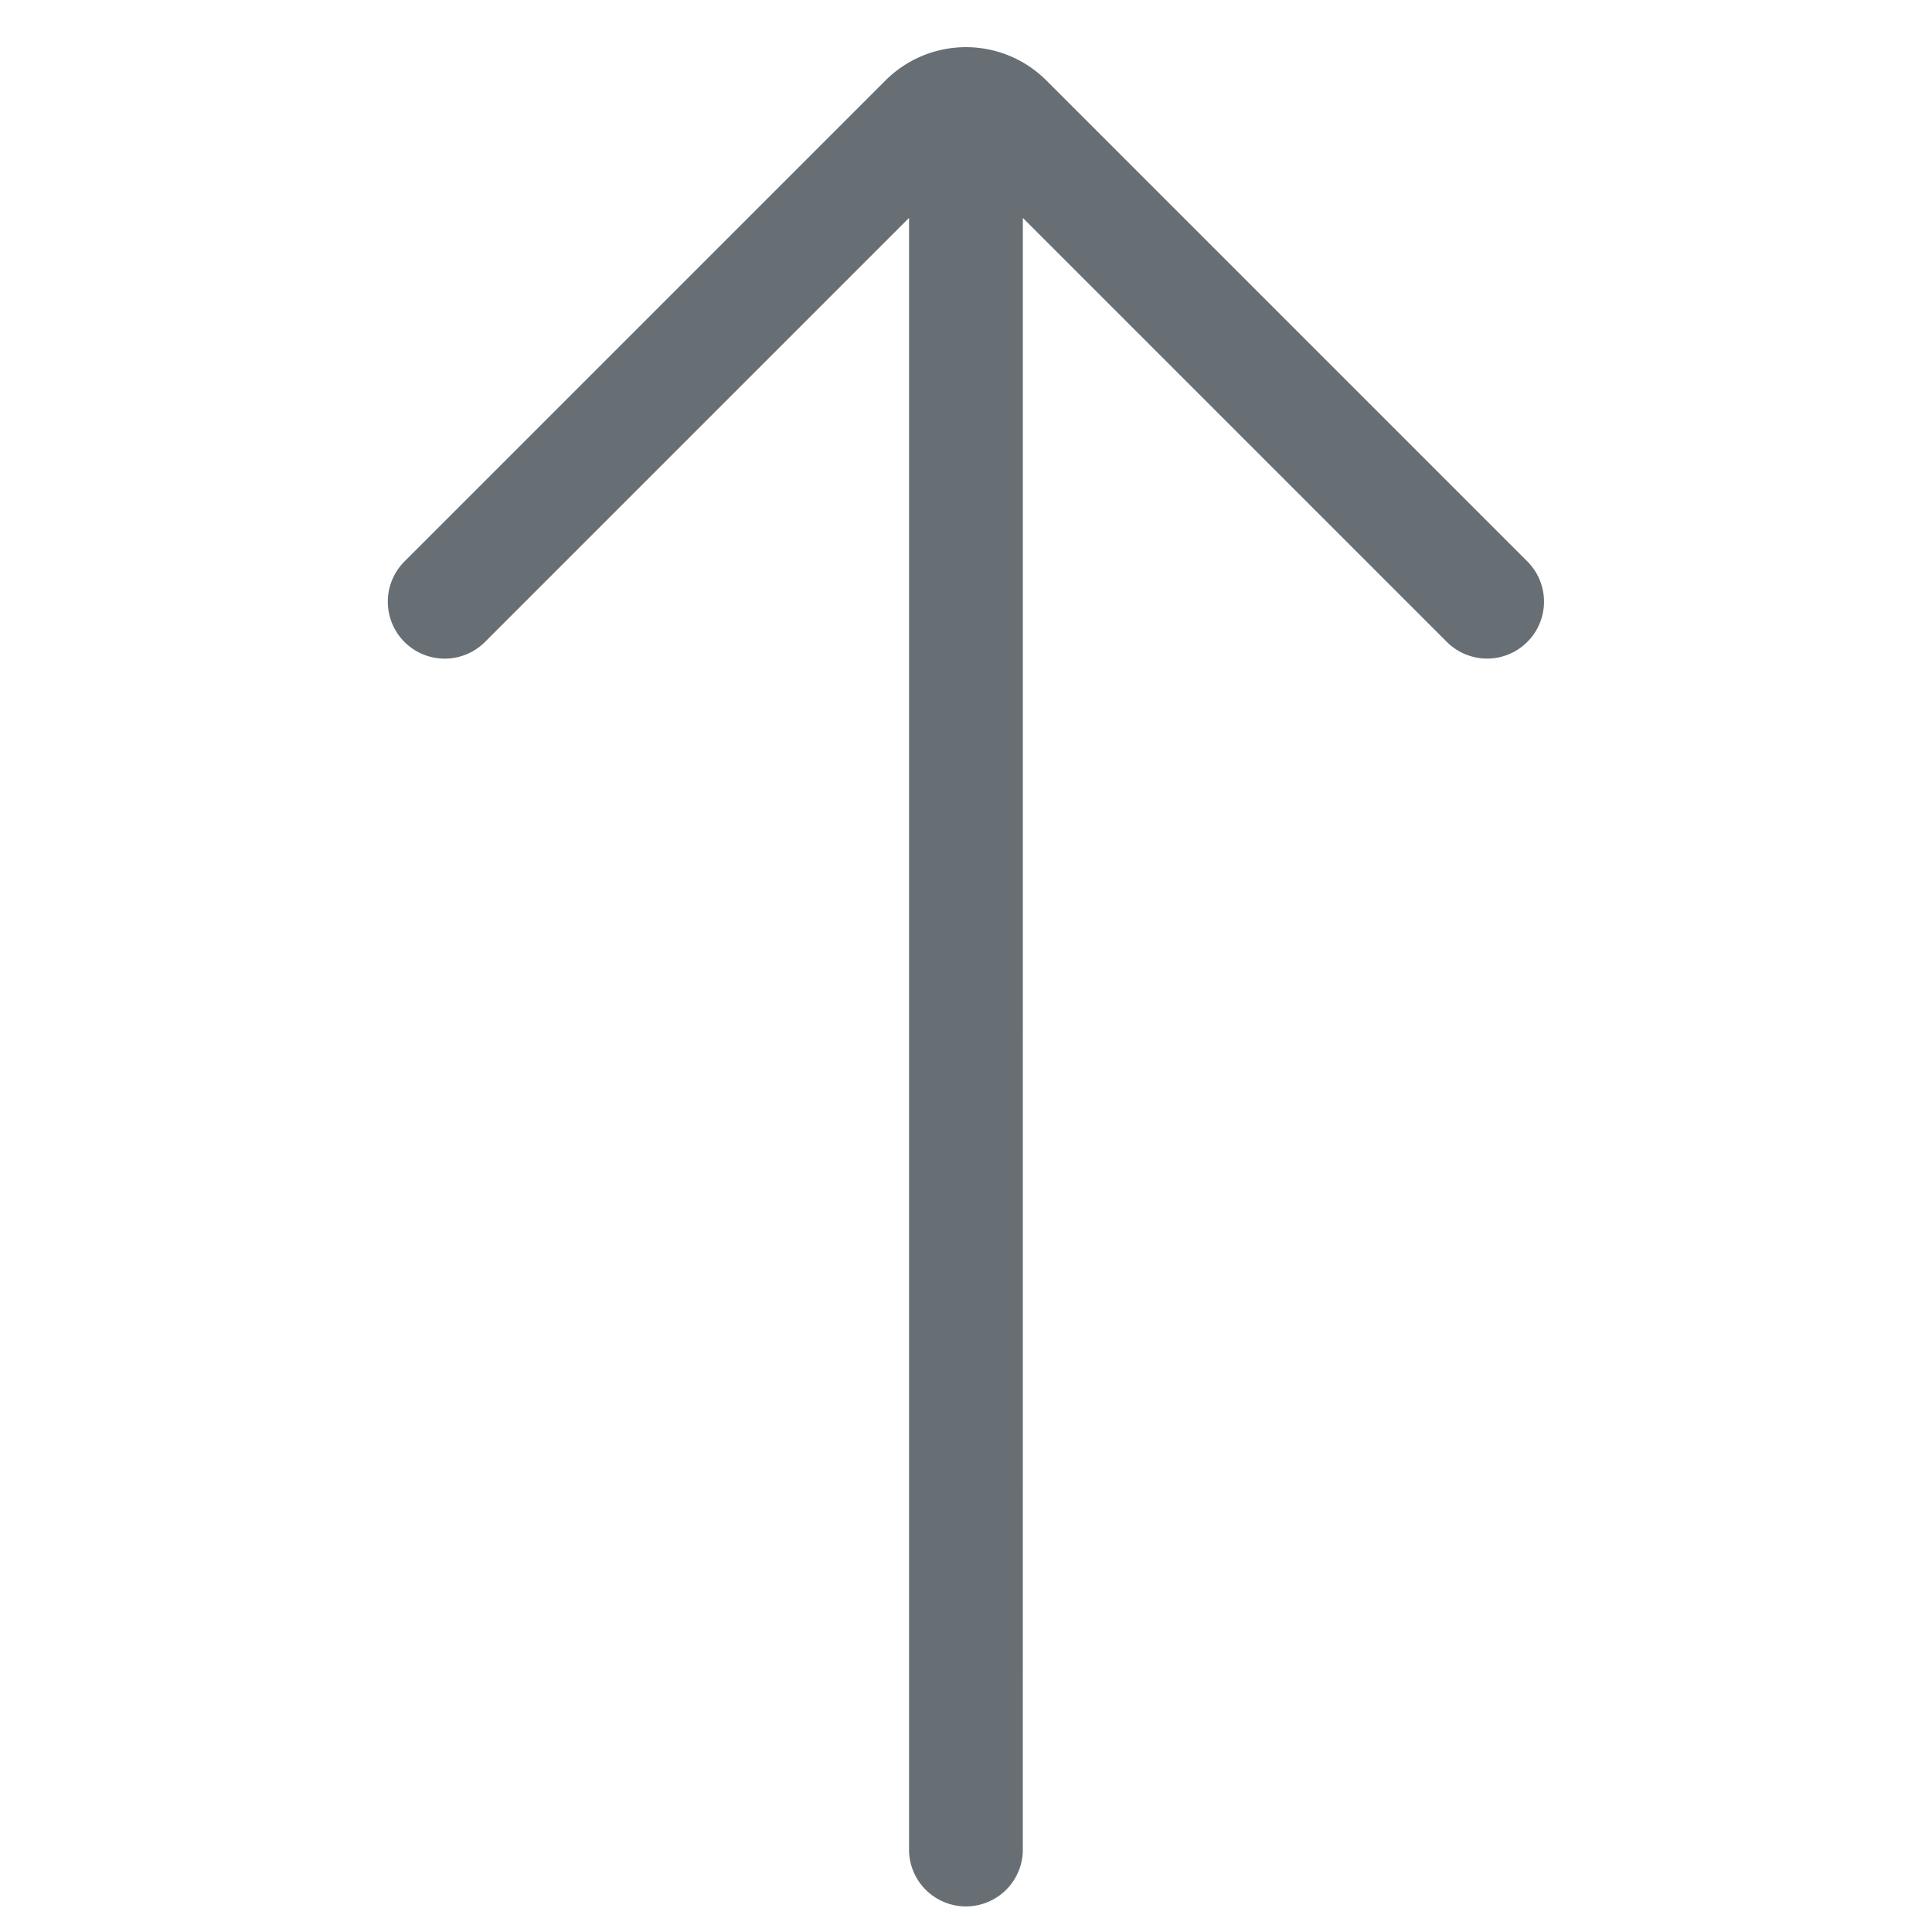 <svg xmlns="http://www.w3.org/2000/svg" width="25.456" height="25.456" viewBox="0 0 25.456 25.456"><g transform="translate(3.002 3.728)"><path d="M16.72.22,1.5,15.439v-7.9a.75.75,0,0,0-1.5,0V16.5A1.5,1.5,0,0,0,1.5,18h8.962a.75.75,0,0,0,0-1.5H2.56L17.78,1.28A.75.75,0,0,0,16.72.22Z" transform="translate(22.453 9) rotate(135)" fill="#676f74"/></g></svg>